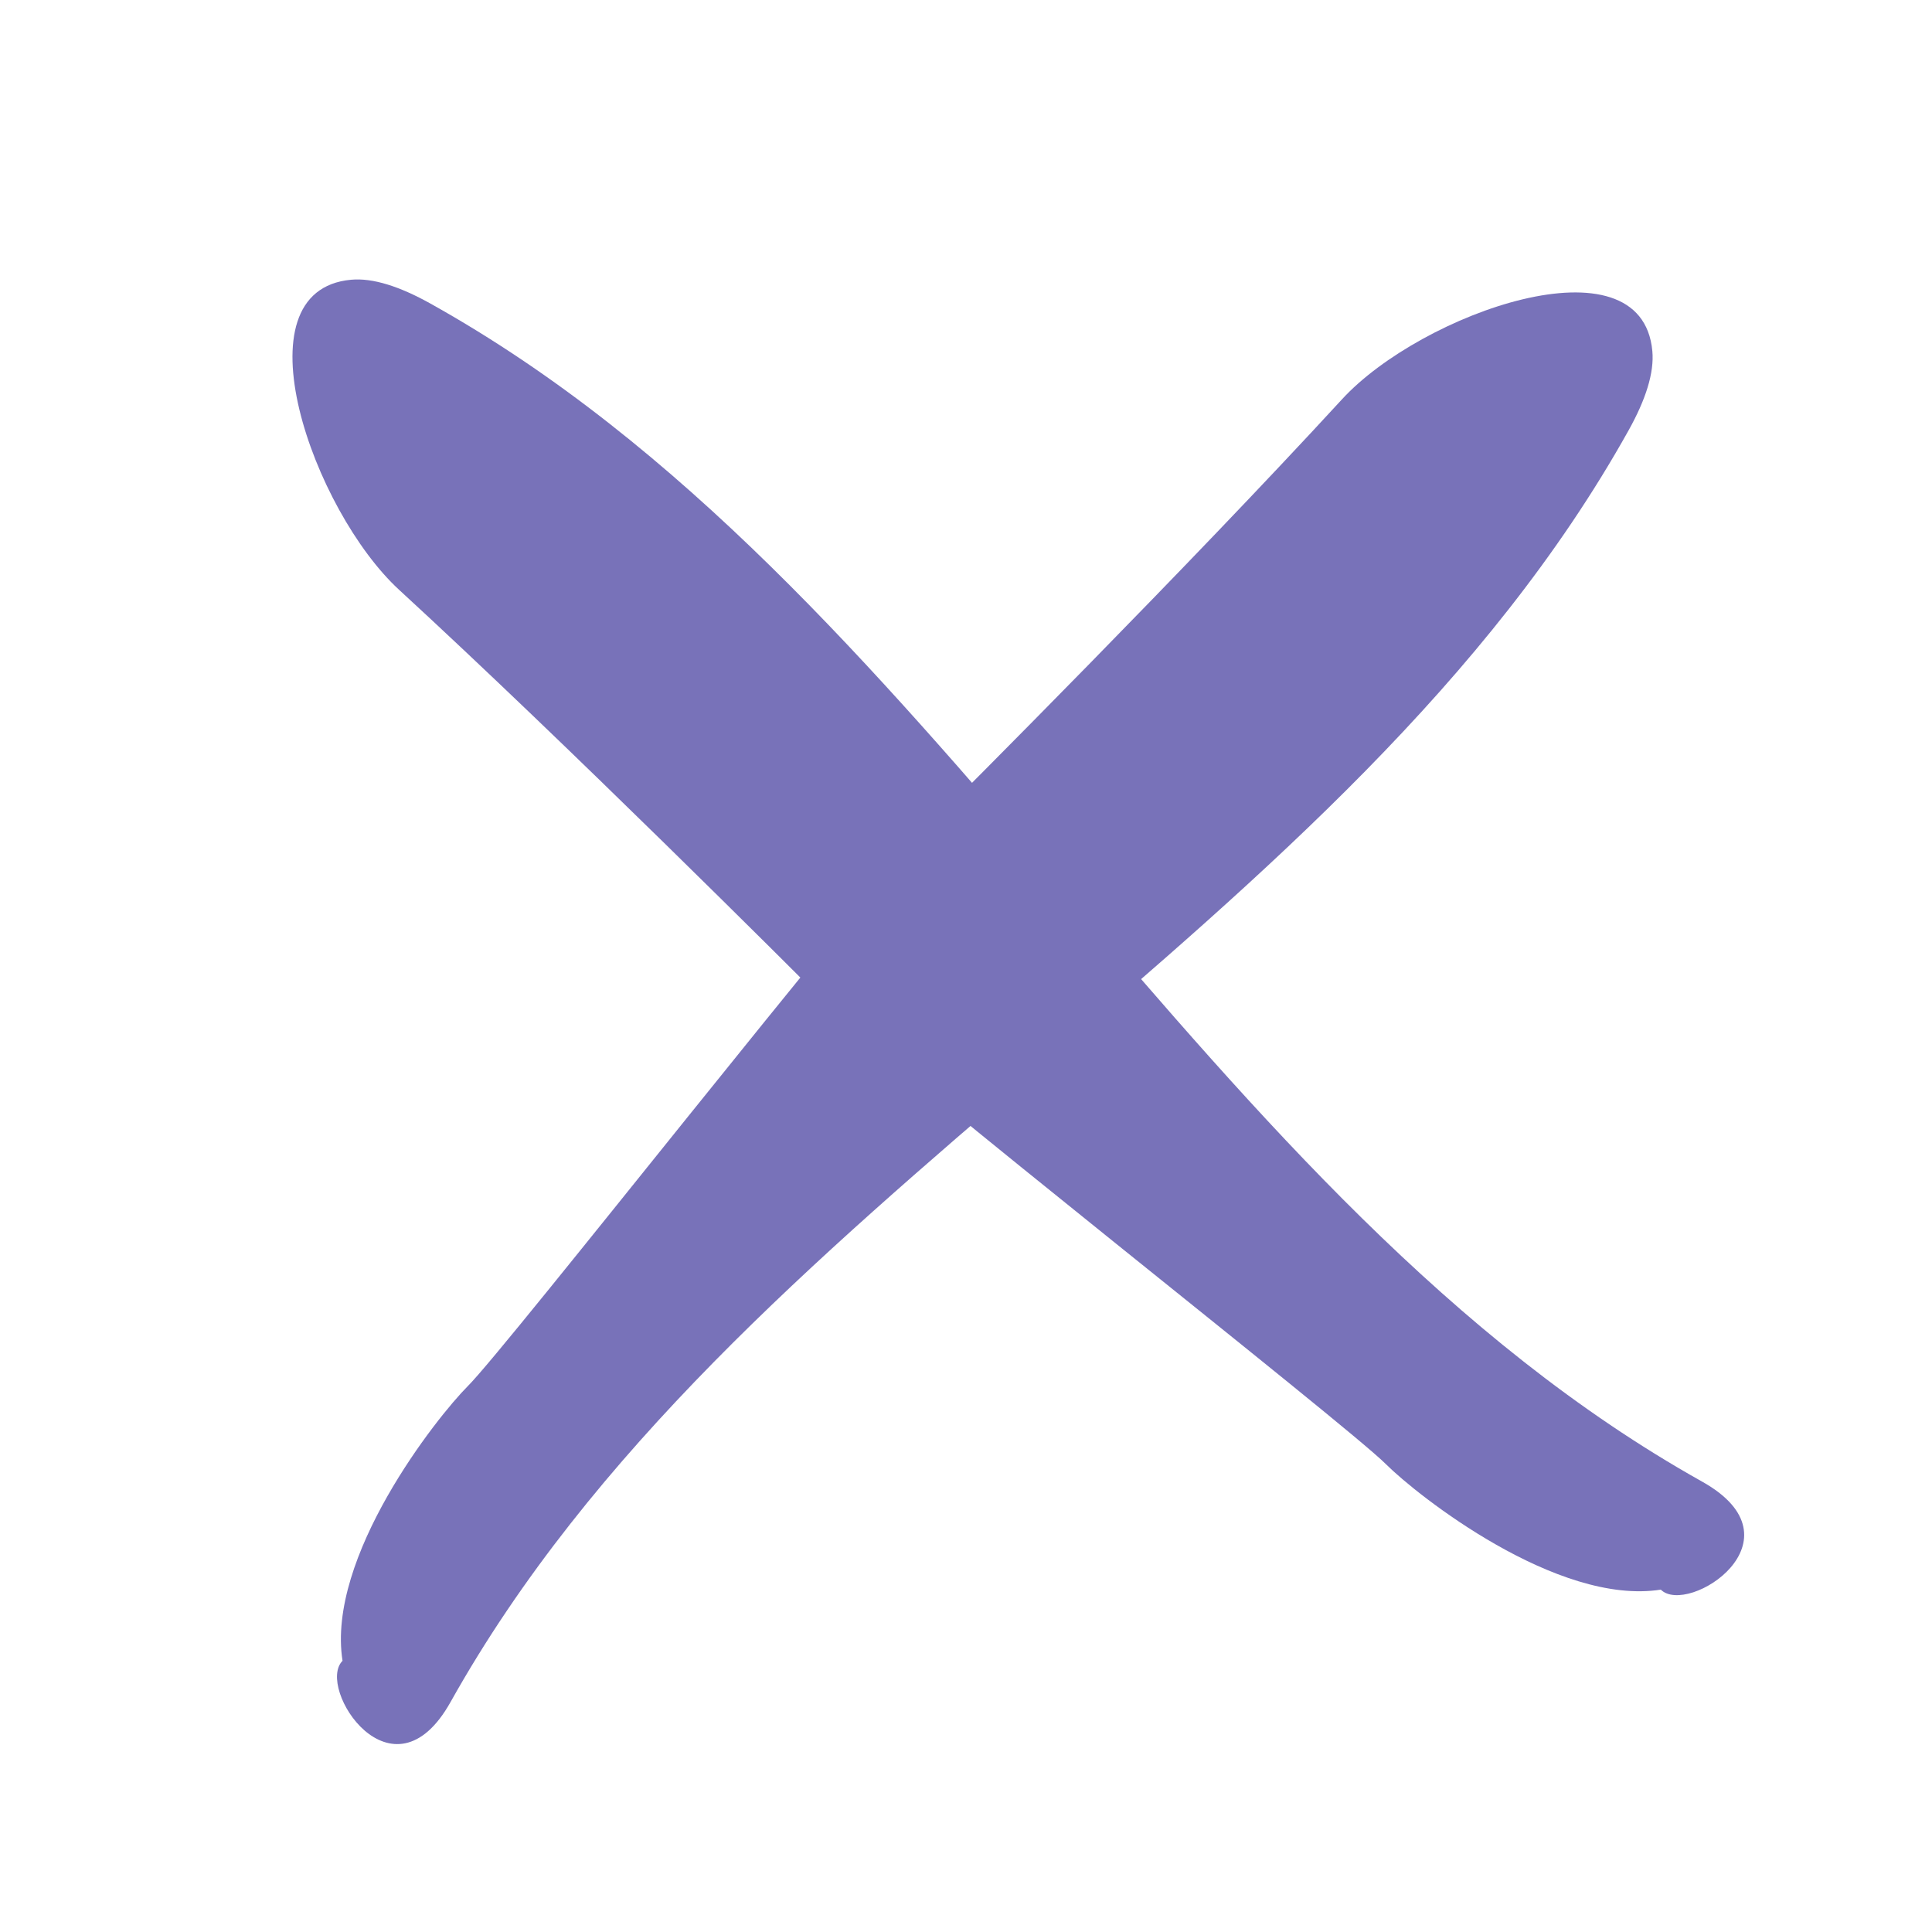 <svg width="24" height="24" viewBox="0 0 24 24" fill="none" xmlns="http://www.w3.org/2000/svg">
<path d="M5.347 3.771C4.967 3.559 4.632 3.45 4.361 3.475C2.917 3.608 3.891 6.348 4.96 7.329C7.051 9.251 9.833 12.033 10.292 12.492C11.072 13.272 16.725 17.696 17.216 18.188C17.609 18.58 19.345 19.949 20.631 19.747C20.968 20.081 22.436 19.128 21.144 18.405C14.897 14.908 11.6 7.258 5.347 3.771Z" fill="#7872B9"/>
<path d="M20.231 5.346C20.443 4.966 20.551 4.631 20.526 4.361C20.393 2.916 17.654 3.891 16.672 4.959C14.751 7.05 11.969 9.832 11.51 10.291C10.729 11.072 6.305 16.725 5.814 17.216C5.421 17.609 4.053 19.344 4.255 20.631C3.921 20.967 4.874 22.435 5.597 21.143C9.094 14.896 16.744 11.599 20.231 5.346Z" fill="#7872B9"/>
</svg>

